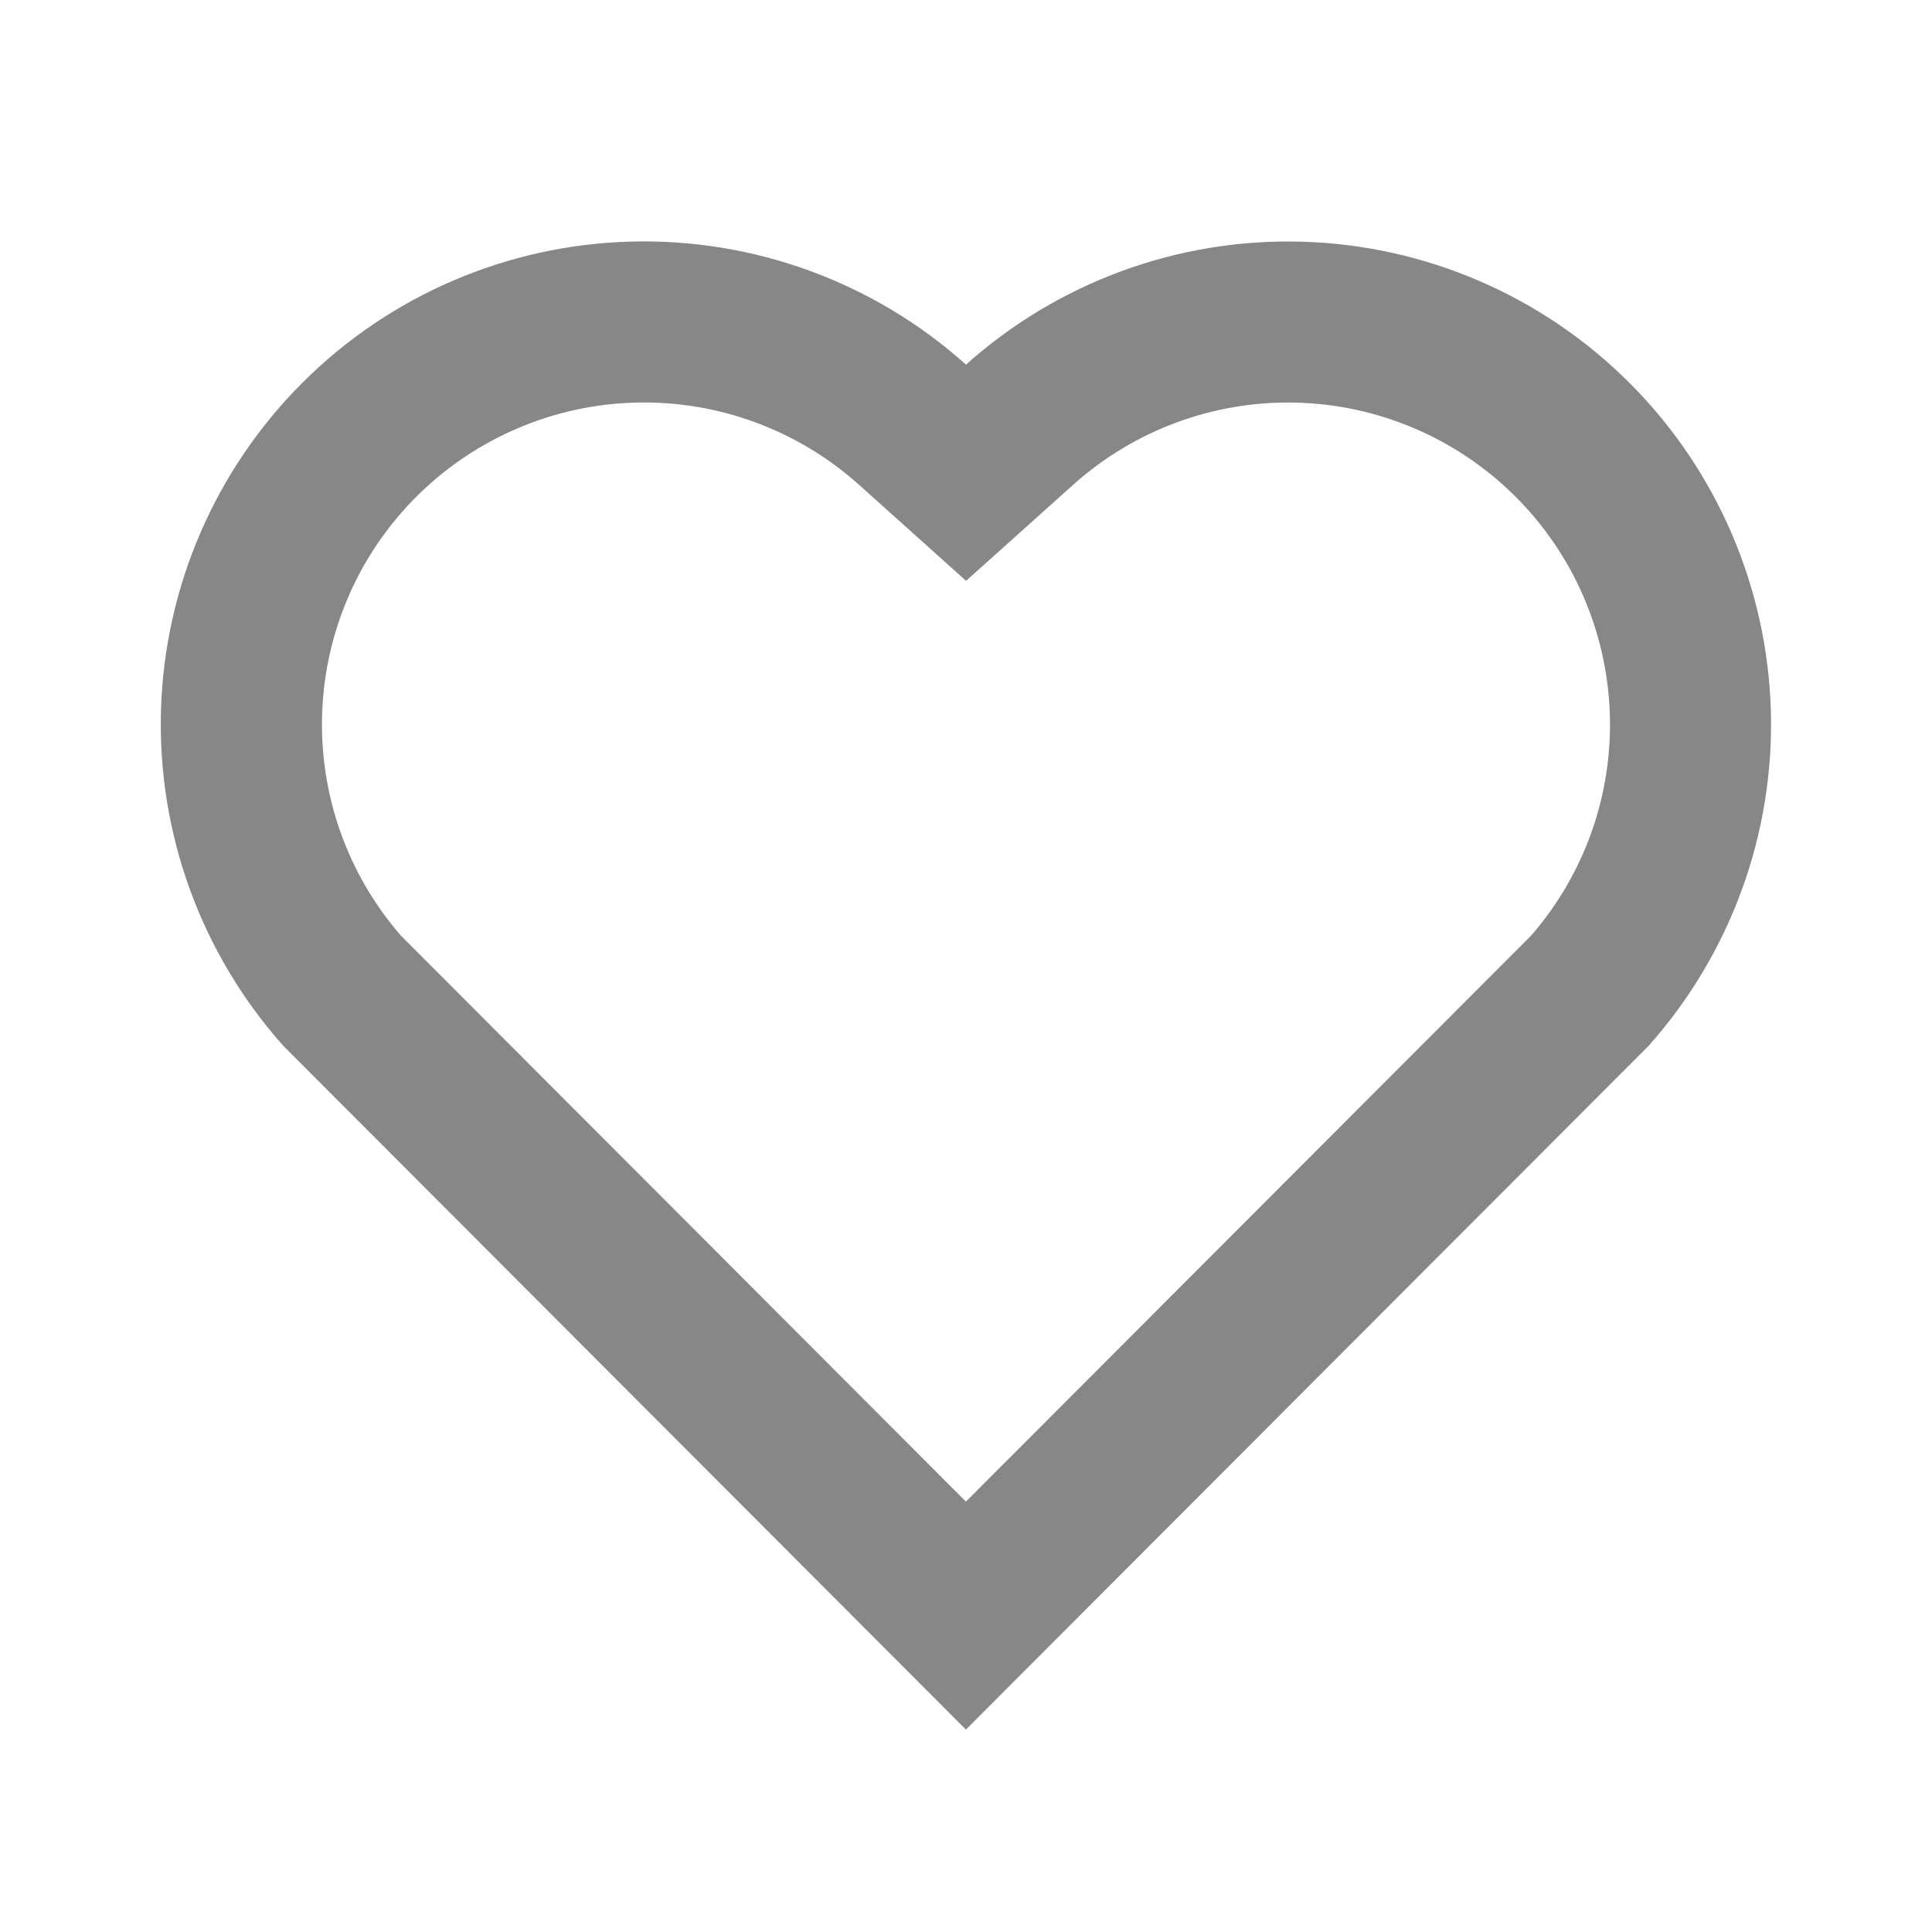 <svg width="22" height="22" viewBox="0 0 22 22" fill="none" xmlns="http://www.w3.org/2000/svg">
<path d="M11 4.152C12.048 3.214 13.415 2.713 14.82 2.752C16.225 2.791 17.562 3.366 18.556 4.361C19.549 5.353 20.124 6.689 20.165 8.092C20.205 9.496 19.706 10.862 18.772 11.91L10.999 19.695L3.227 11.91C2.291 10.861 1.793 9.494 1.833 8.089C1.874 6.685 2.451 5.349 3.446 4.356C4.44 3.363 5.777 2.789 7.182 2.751C8.587 2.713 9.954 3.214 11 4.152ZM17.258 5.656C16.595 4.994 15.705 4.611 14.769 4.585C13.834 4.559 12.923 4.892 12.225 5.516L11.001 6.614L9.777 5.516C9.082 4.895 8.176 4.561 7.243 4.584C6.311 4.607 5.423 4.984 4.759 5.638C4.094 6.293 3.705 7.176 3.669 8.108C3.633 9.04 3.953 9.95 4.565 10.654L10.999 17.099L17.434 10.655C18.044 9.954 18.364 9.049 18.331 8.121C18.298 7.193 17.915 6.312 17.258 5.656Z" fill="#878787"/>
</svg>
